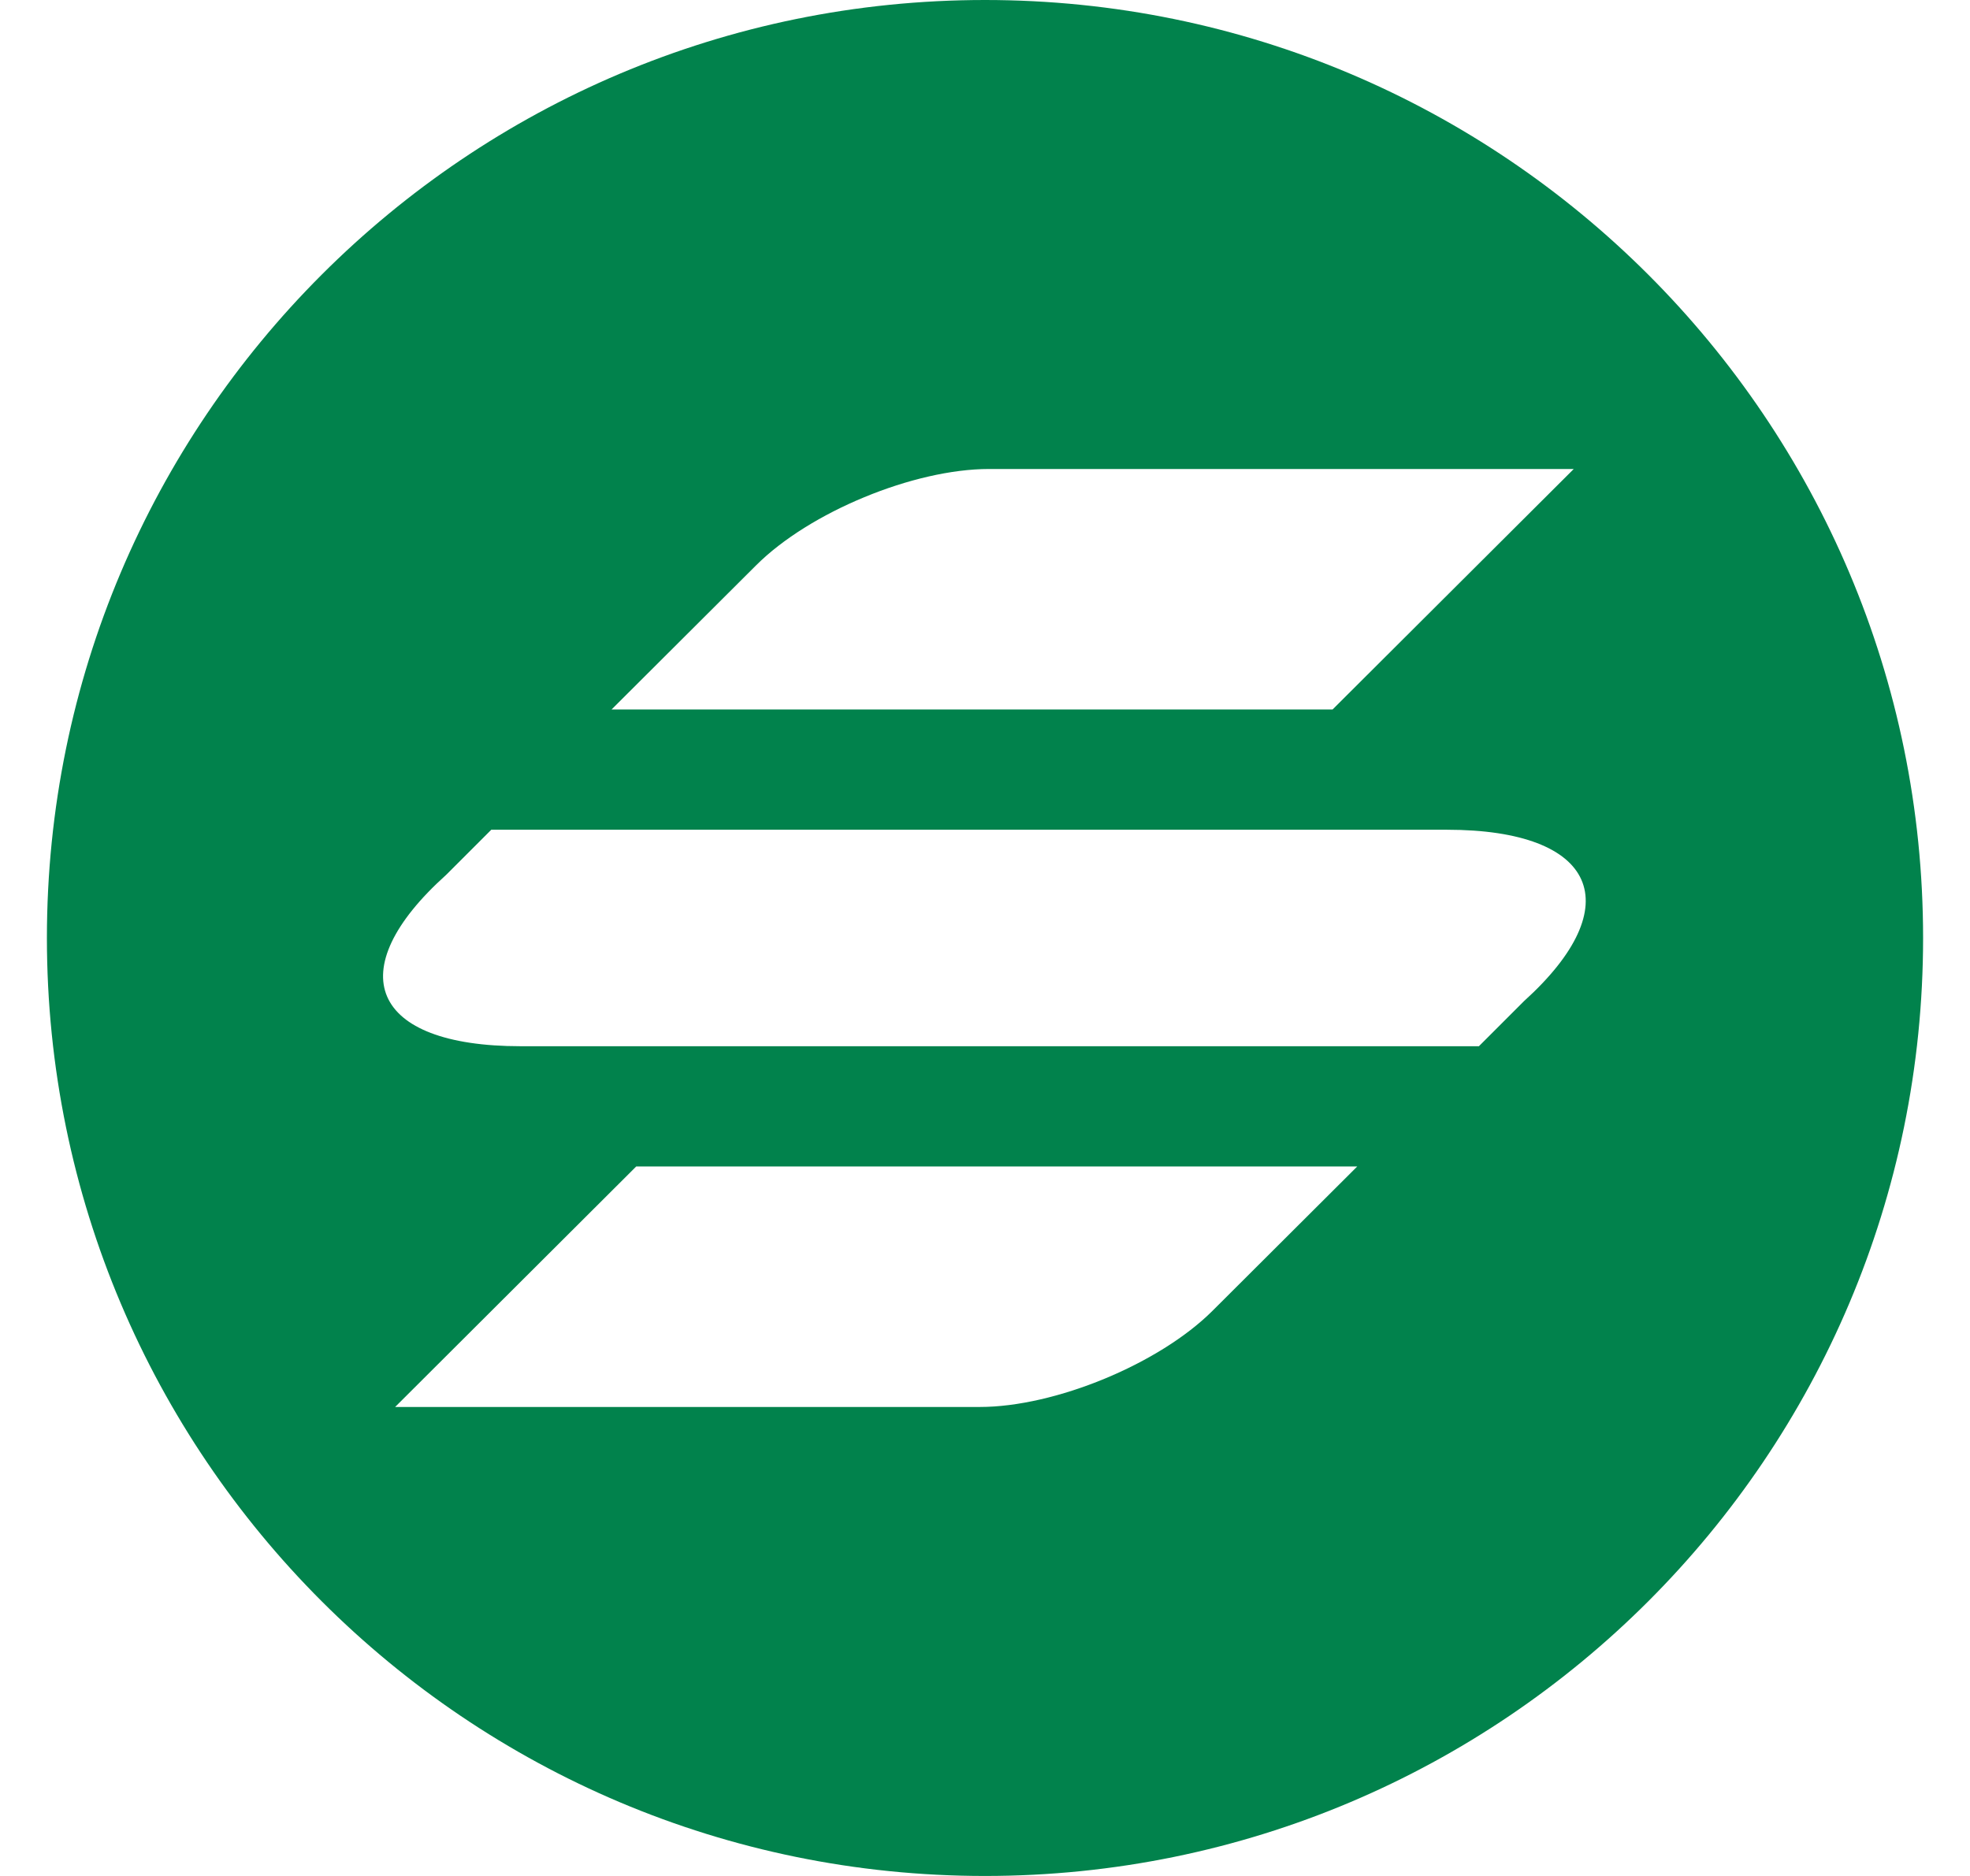 <svg width="21" height="20" viewBox="0 0 21 20" fill="none" xmlns="http://www.w3.org/2000/svg">
<path fill-rule="evenodd" clip-rule="evenodd" d="M10.5 20C16.023 20 20.5 15.523 20.5 10C20.5 4.477 16.023 0 10.5 0C4.977 0 0.5 4.477 0.5 10C0.5 15.523 4.977 20 10.5 20ZM10.543 5C9.74 5 8.629 5.459 8.061 6.026L6.519 7.564H14.205L16.776 5H10.543ZM12.926 13.974C12.358 14.541 11.247 15 10.444 15H4.212L6.782 12.436H14.468L12.926 13.974ZM15.424 8.846H5.237L4.756 9.327C3.616 10.352 3.954 11.154 5.55 11.154H15.765L16.246 10.673C17.374 9.653 17.02 8.846 15.424 8.846Z" fill="#01824C"/>
</svg>
